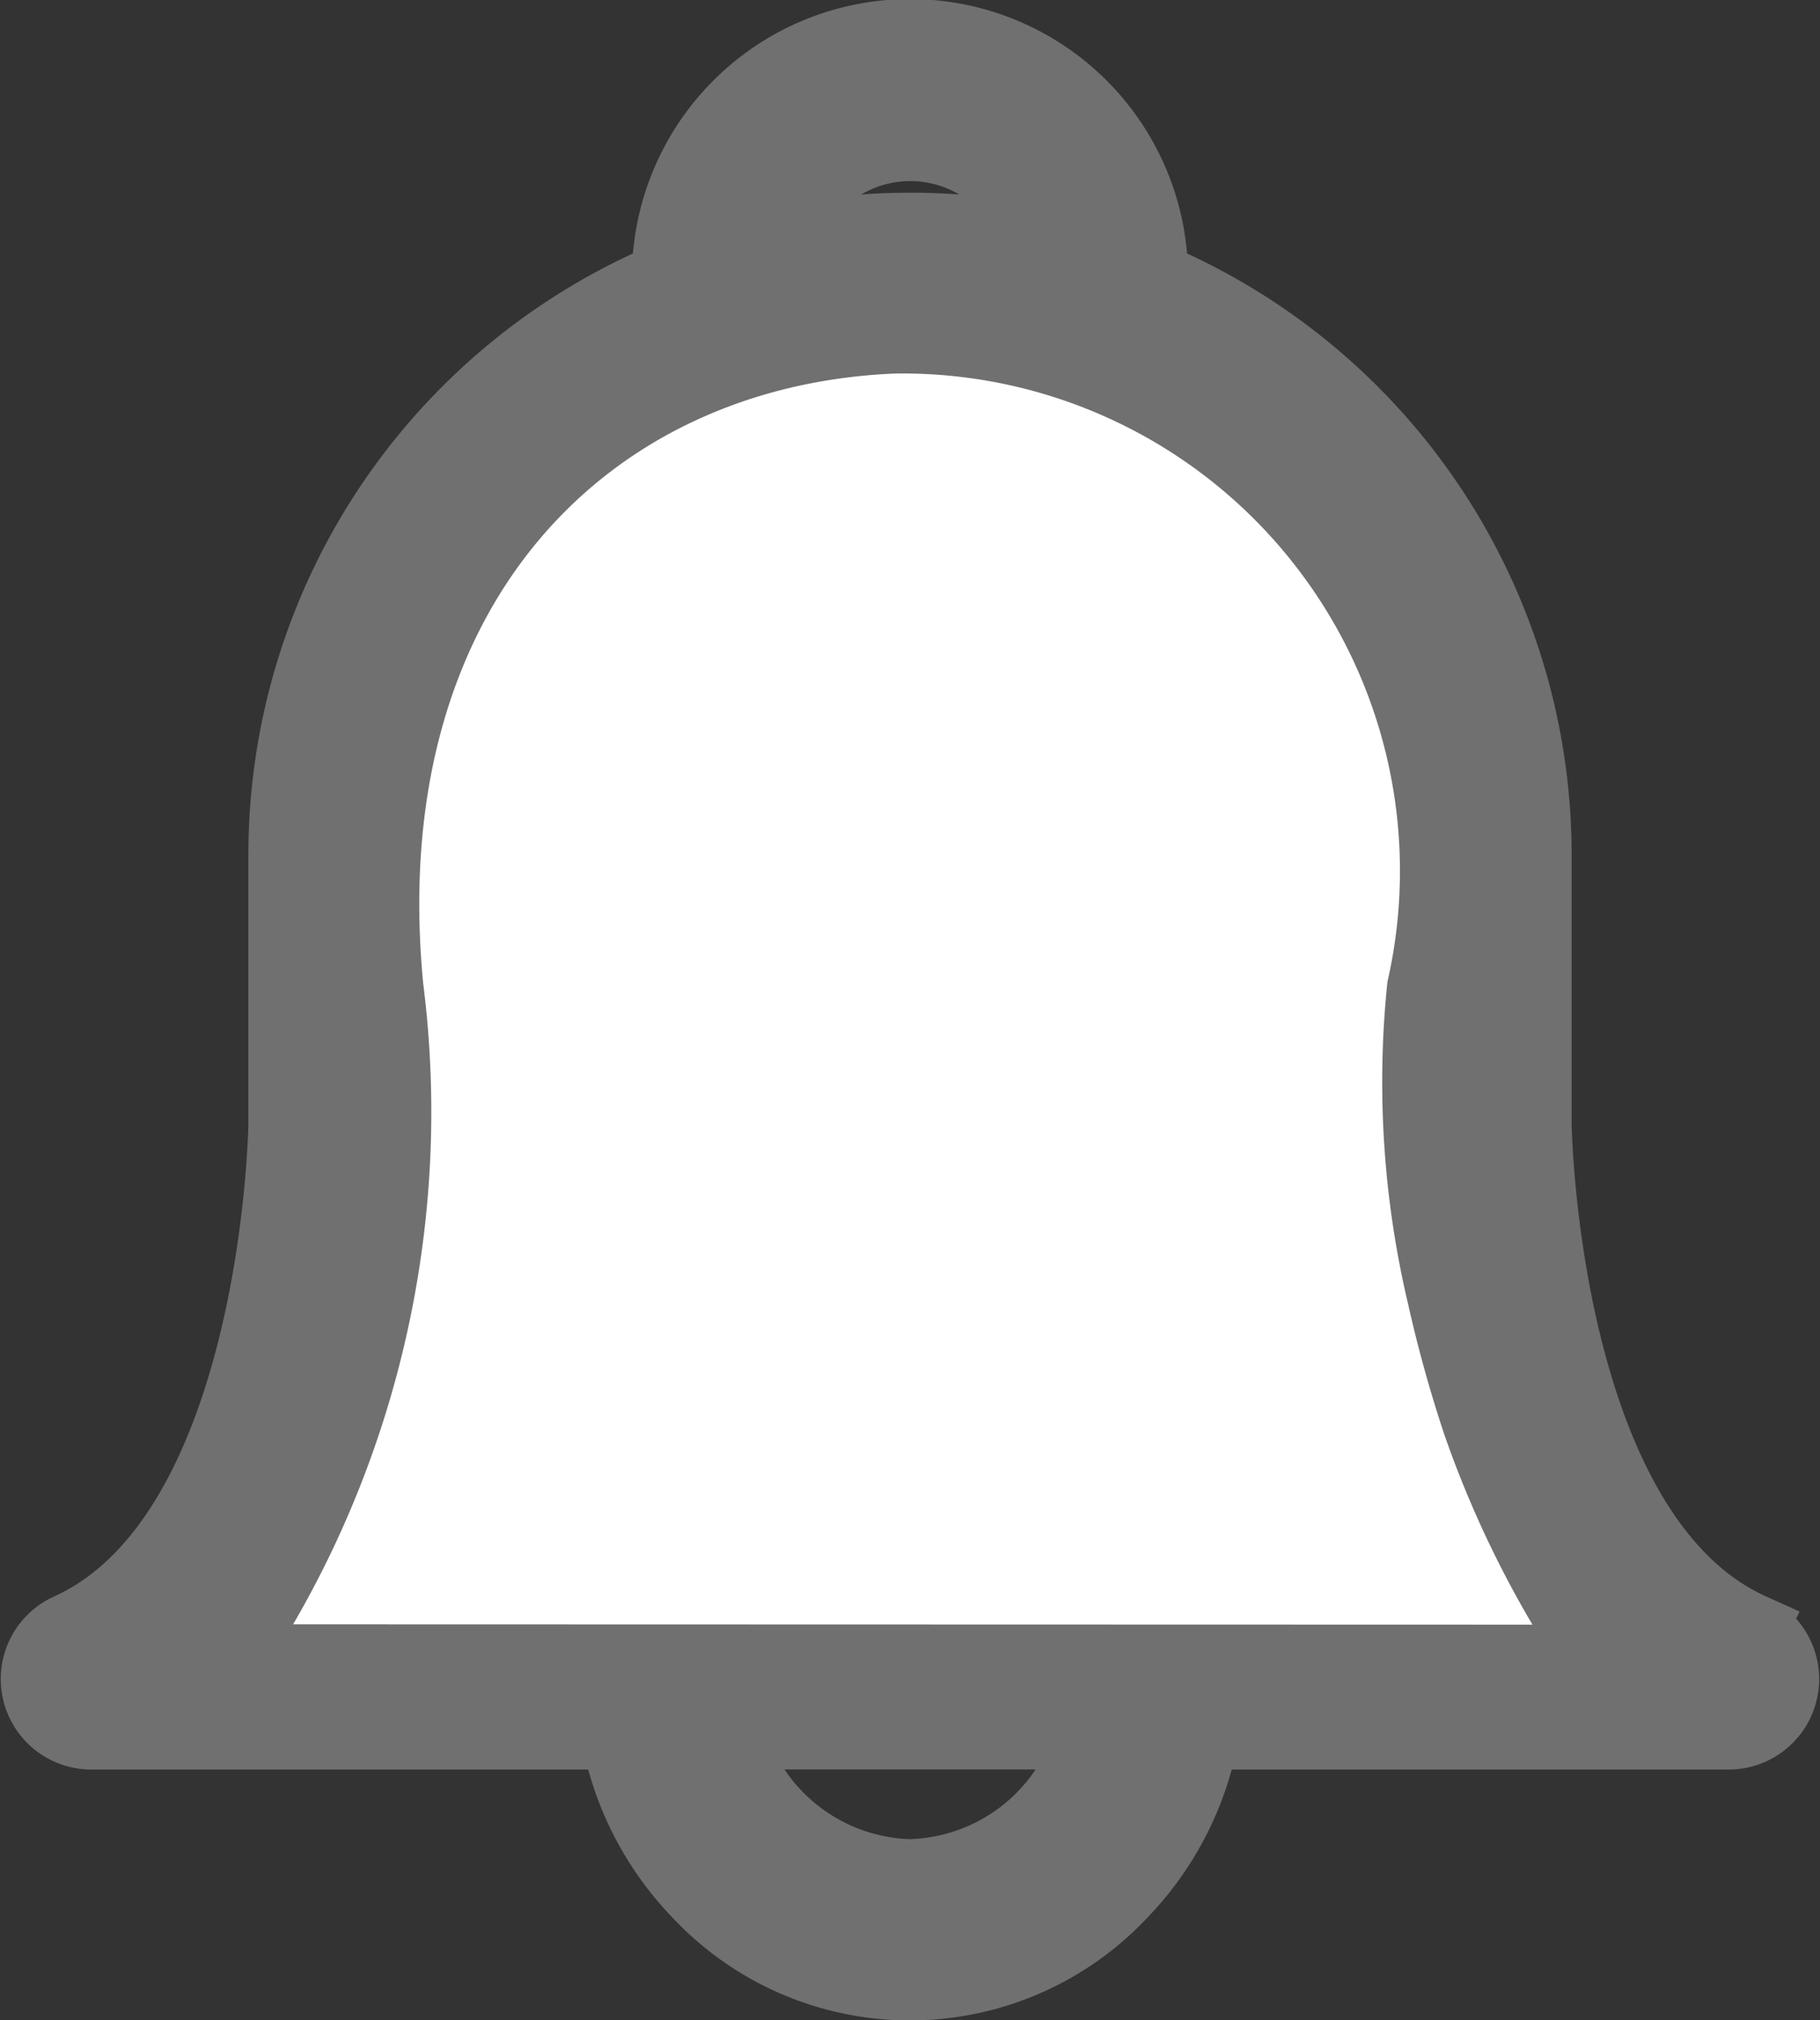 <svg xmlns="http://www.w3.org/2000/svg" width="25.566" height="28.382" viewBox="0 0 25.566 28.382">
  <rect x="0" y="0" width="25.566" height="28.382" fill="#333333" stroke="none"/>
  <g id="Group_329" data-name="Group 329" transform="translate(-5195.946 -3648.809)">
    <g id="Group_328" data-name="Group 328">
      <g id="Group_327" data-name="Group 327" transform="translate(4147.458 3609.309)">
        <g id="notification-bell-svgrepo-com" transform="translate(1049 40)">
          <g id="Group_103" data-name="Group 103" transform="translate(0)">
            <g id="Group_102" data-name="Group 102">
              <path id="Path_711" data-name="Path 711" d="M55.825,22.382c-2.91-1.314-3.021-6.955-3.023-7.1V11.5a8.807,8.807,0,0,0-5.388-8.107,3.406,3.406,0,0,0-6.812,0A8.807,8.807,0,0,0,35.214,11.5v3.784c0,.142-.113,5.783-3.023,7.1a.772.772,0,0,0,.318,1.476h7.377a4.34,4.34,0,0,0,1.146,2.233,4.074,4.074,0,0,0,5.951,0,4.339,4.339,0,0,0,1.146-2.233h7.377a.772.772,0,0,0,.318-1.476Zm-3.833-2.7a8.564,8.564,0,0,0,1.353,2.634H34.672a8.563,8.563,0,0,0,1.353-2.634ZM44.008,1.544A1.865,1.865,0,0,1,45.8,2.89a8.832,8.832,0,0,0-3.577,0A1.865,1.865,0,0,1,44.008,1.544ZM36.759,15.29V11.5a7.25,7.25,0,0,1,14.5,0v3.8a16.115,16.115,0,0,0,.327,2.84H36.432A16.126,16.126,0,0,0,36.759,15.29Zm7.25,10.548a2.708,2.708,0,0,1-2.537-1.98h5.074A2.708,2.708,0,0,1,44.008,25.838Z" transform="translate(-31.737)" fill="#707070" stroke="#707070" stroke-width="1"/>
              <path id="Path_712" data-name="Path 712" d="M38.15,71.611a13.826,13.826,0,0,0,1.912-8.945c-.541-5.555,2.741-8.945,7.106-9.126a7.488,7.488,0,0,1,7.43,9.126A13.065,13.065,0,0,0,54.881,67a18.394,18.394,0,0,0,.492,1.775,14.287,14.287,0,0,0,1.352,2.841" transform="translate(-35.126 -49.292)" fill="#fff" stroke="#707070" stroke-width="1"/>
            </g>
          </g>
        </g>
      </g>
    </g>
  </g>
</svg>
